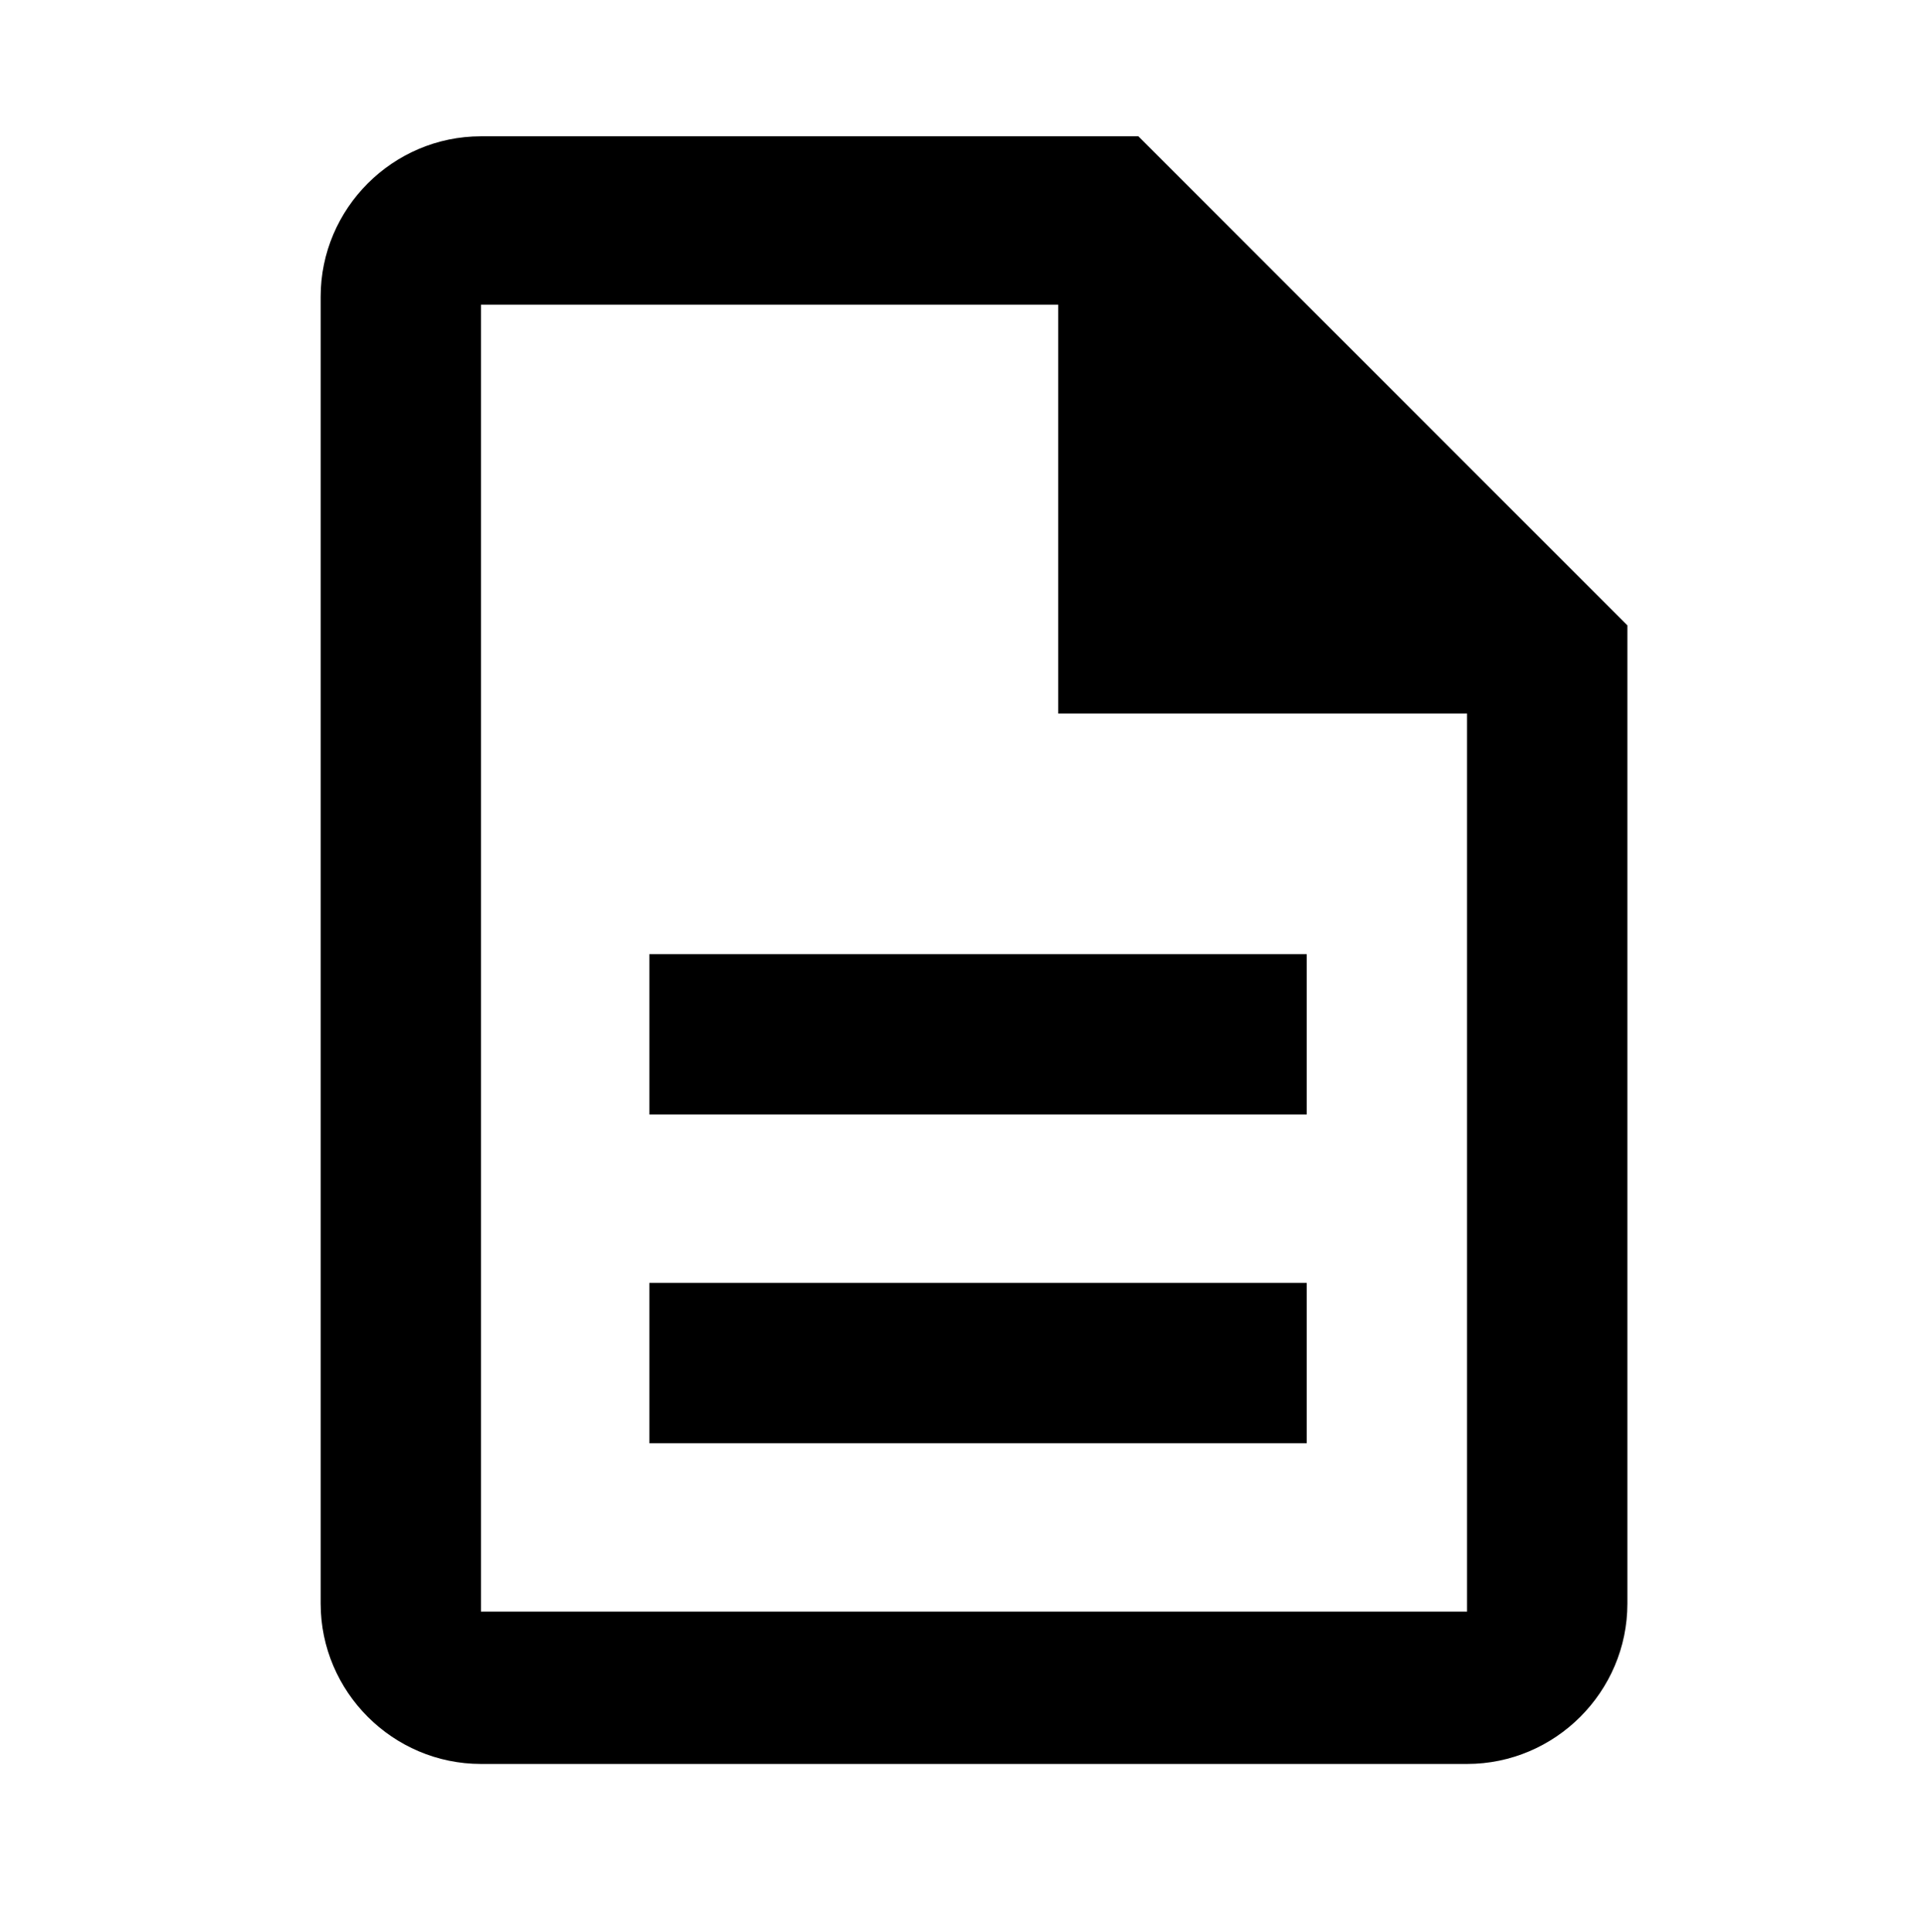 <?xml version="1.0" encoding="utf-8"?>
<!-- Generator: Adobe Illustrator 26.0.0, SVG Export Plug-In . SVG Version: 6.00 Build 0)  -->
<svg version="1.1" id="Layer_1" xmlns="http://www.w3.org/2000/svg" xmlns:xlink="http://www.w3.org/1999/xlink" x="0px" y="0px"
	 viewBox="0 0 24 24.1" style="enable-background:new 0 0 24 24.1;" xml:space="preserve">
<style type="text/css">
	.st0{fill:none;}
</style>
<path class="st0" d="M0,0.1h24v24H0V0.1z"/>
<path d="M8.1,16h8.2v2H8.1V16z M8.1,11.9h8.2v2H8.1V11.9z M14.2,1.7H6c-1.1,0-2,0.9-2,2V20c0,1.1,0.9,2,2,2h12.3c1.1,0,2-0.9,2-2
	V7.8L14.2,1.7z M18.3,20.1H6V3.8h7.2v5.1h5.1V20.1z"/>
</svg>

